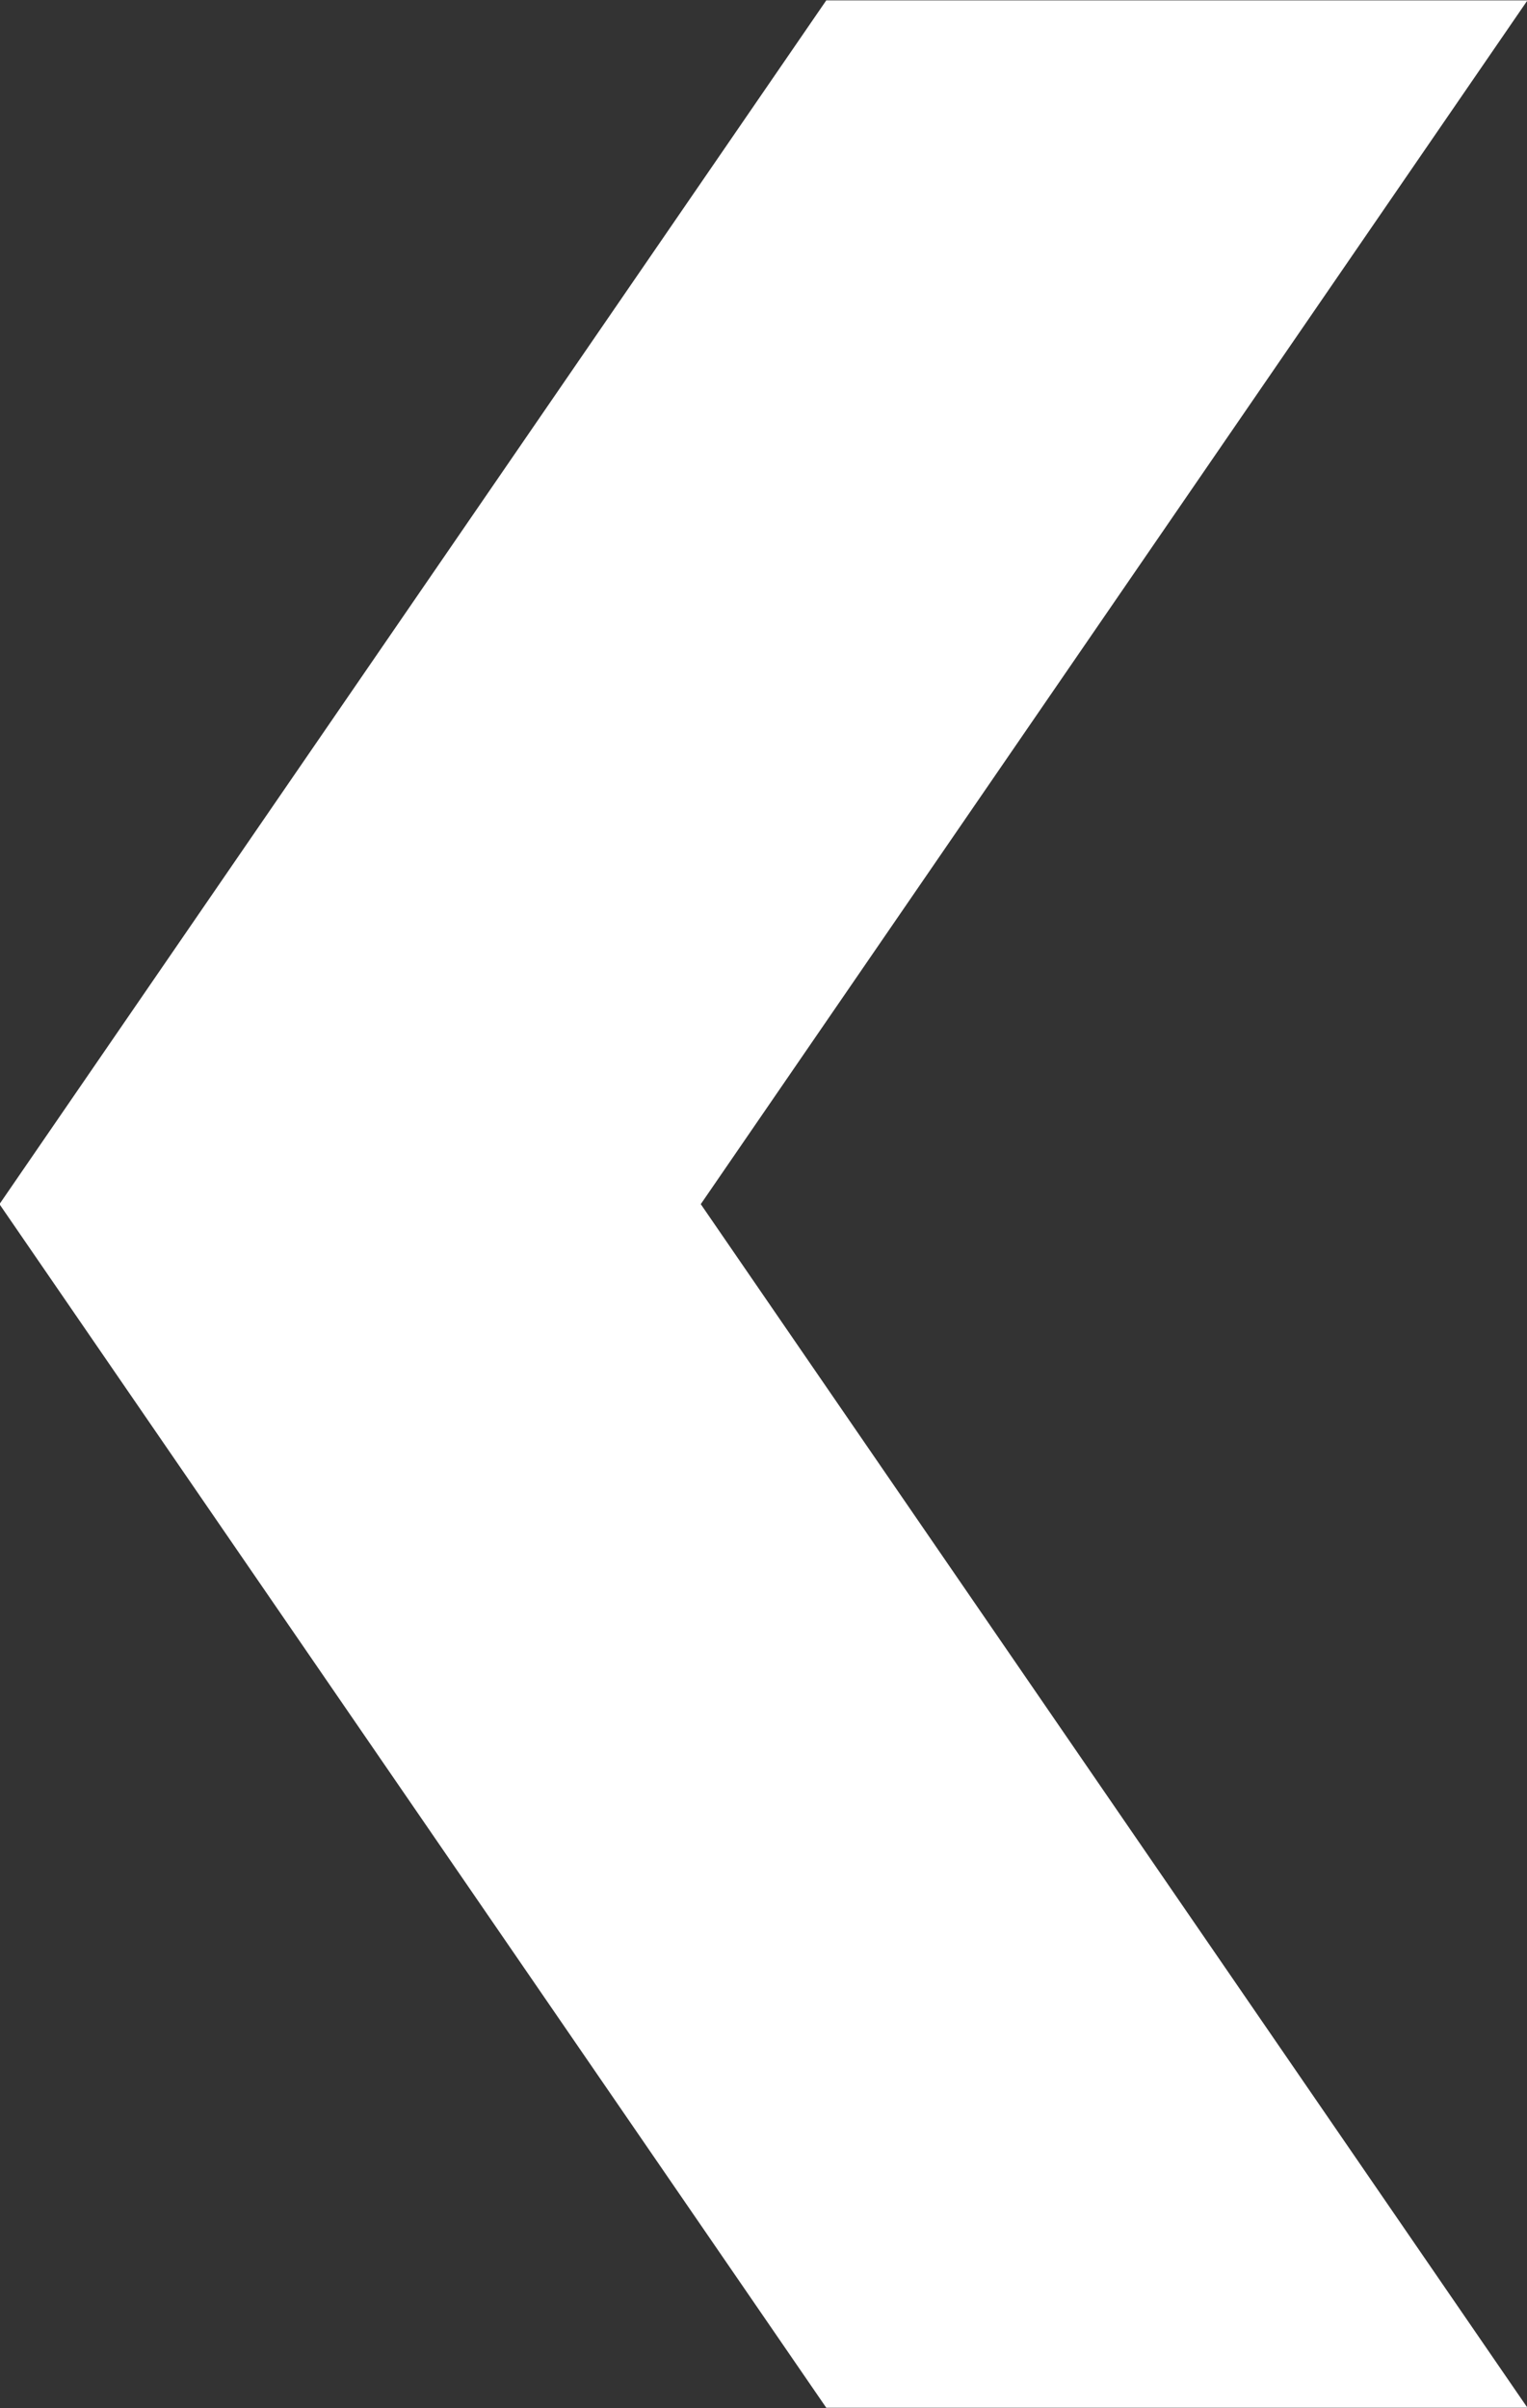 <?xml version="1.0" encoding="utf-8"?>
<!DOCTYPE svg PUBLIC "-//W3C//DTD SVG 1.1//EN" "http://www.w3.org/Graphics/SVG/1.1/DTD/svg11.dtd">
<svg version="1.1" baseProfile="full"
     width="26px" height="41px" viewBox="0 0 26 41"
     xmlns="http://www.w3.org/2000/svg"
     xmlns:xlink="http://www.w3.org/1999/xlink"
     xmlns:ev="http://www.w3.org/2001/xml-events">
    <rect x="0" y="0" width="26" height="41" fill="#333333" stroke="none"/>
    <path fill-rule="evenodd" fill="rgb( 255, 255, 255 )"
          d="M26.008,40.993 C26.008,40.993 11.932,20.501 11.932,20.501 C11.932,20.501 26.008,0.006 26.008,0.006 C26.008,0.006 14.069,0.006 14.069,0.006 C14.069,0.006 -0.009,20.501 -0.009,20.501 C-0.009,20.501 14.069,40.993 14.069,40.993 C14.069,40.993 26.008,40.993 26.008,40.993 Z"/>
</svg>